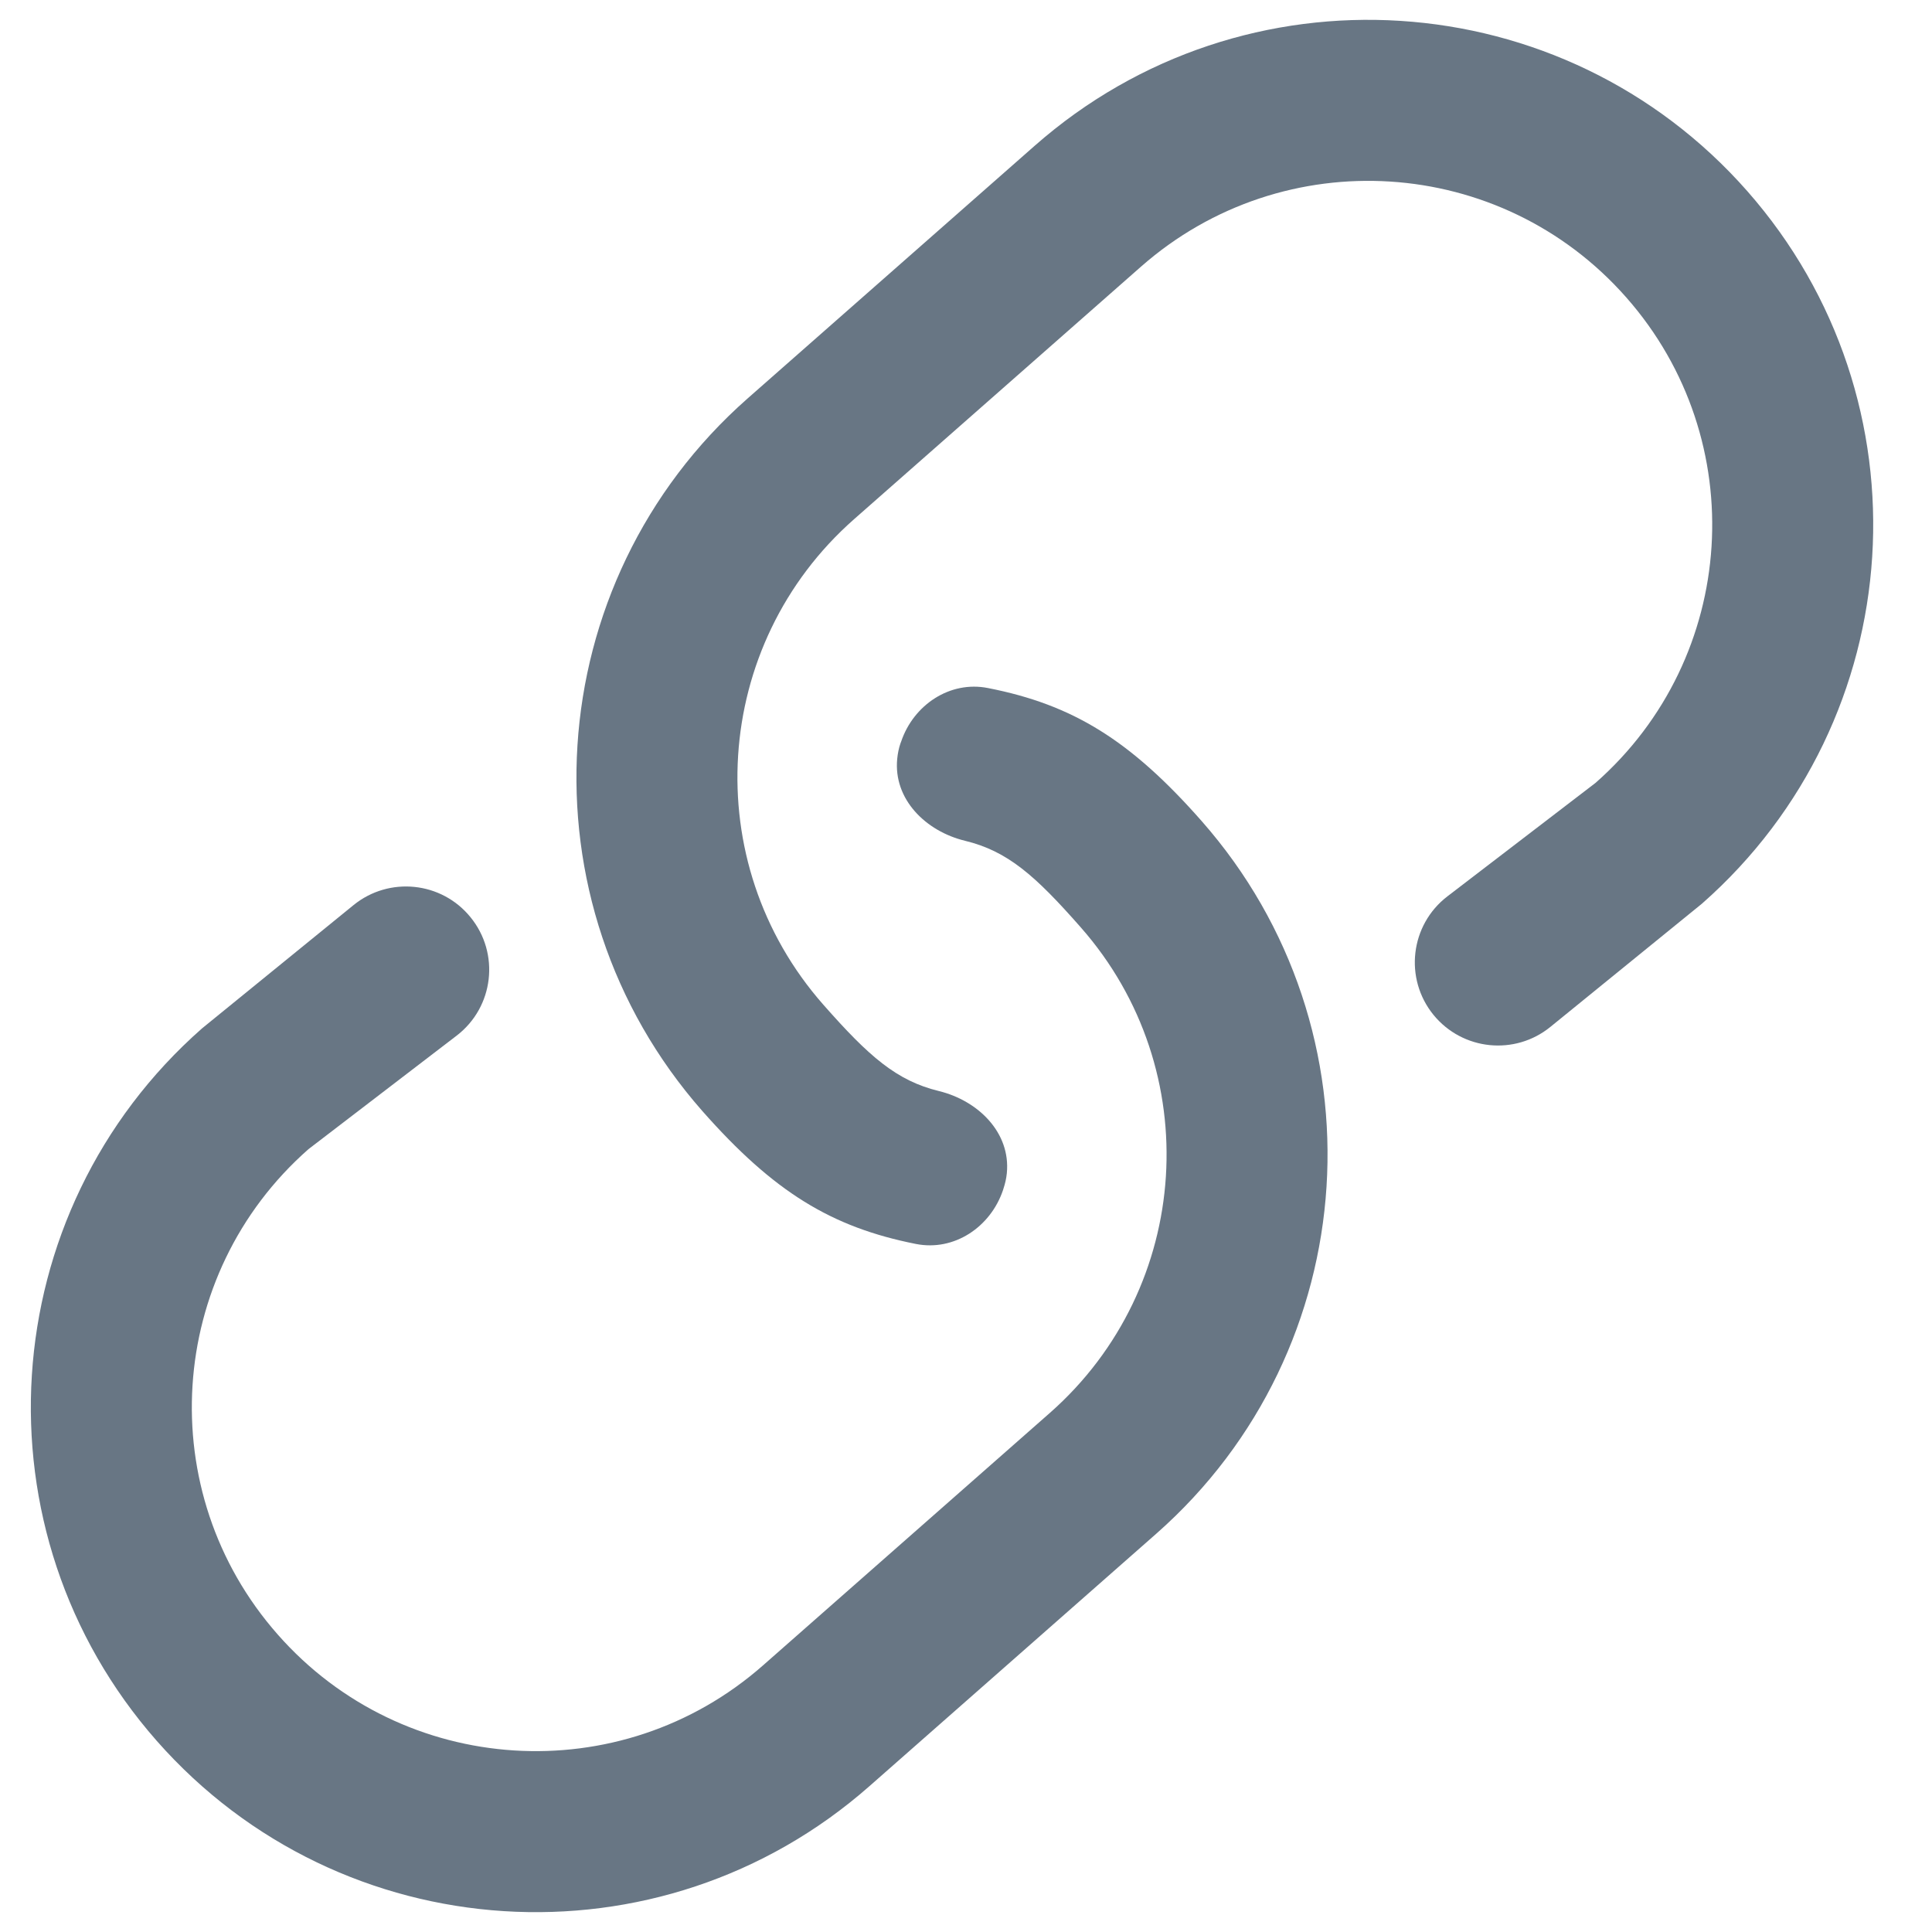 <svg width="15" height="15" viewBox="0 0 15 15" fill="none" xmlns="http://www.w3.org/2000/svg">
<path d="M12.037 7.973C11.761 8.197 11.356 8.156 11.13 7.88C10.9 7.598 10.948 7.181 11.238 6.959L12.388 6.078C13.495 5.104 13.602 3.417 12.627 2.31C11.653 1.203 9.966 1.096 8.859 2.07L6.631 4.031C5.524 5.006 5.417 6.693 6.392 7.8C6.747 8.203 6.961 8.391 7.29 8.471C7.596 8.546 7.848 8.795 7.817 9.109C7.813 9.149 7.804 9.189 7.791 9.228L7.787 9.241C7.69 9.527 7.408 9.717 7.111 9.658C6.455 9.528 6.008 9.255 5.453 8.626C4.023 7.001 4.18 4.524 5.805 3.093L8.033 1.132C9.658 -0.299 12.135 -0.141 13.566 1.484C14.996 3.109 14.839 5.586 13.214 7.016L12.037 7.973Z" fill="#687684"/>
<path d="M2.745 7.027C3.021 6.803 3.427 6.844 3.652 7.12C3.883 7.402 3.835 7.819 3.545 8.041L2.395 8.922C1.288 9.896 1.181 11.584 2.156 12.69C3.13 13.797 4.817 13.904 5.924 12.93L8.152 10.969C9.258 9.994 9.366 8.307 8.391 7.2C8.036 6.796 7.822 6.608 7.493 6.528C7.187 6.454 6.935 6.205 6.966 5.891C6.97 5.85 6.978 5.81 6.991 5.772L6.996 5.759C7.092 5.473 7.375 5.283 7.671 5.342C8.328 5.471 8.775 5.745 9.329 6.374C10.76 7.999 10.602 10.476 8.978 11.907L6.75 13.868C5.125 15.299 2.648 15.141 1.217 13.516C-0.213 11.891 -0.056 9.414 1.569 7.984L2.745 7.027Z" fill="#687684"/>
</svg>

